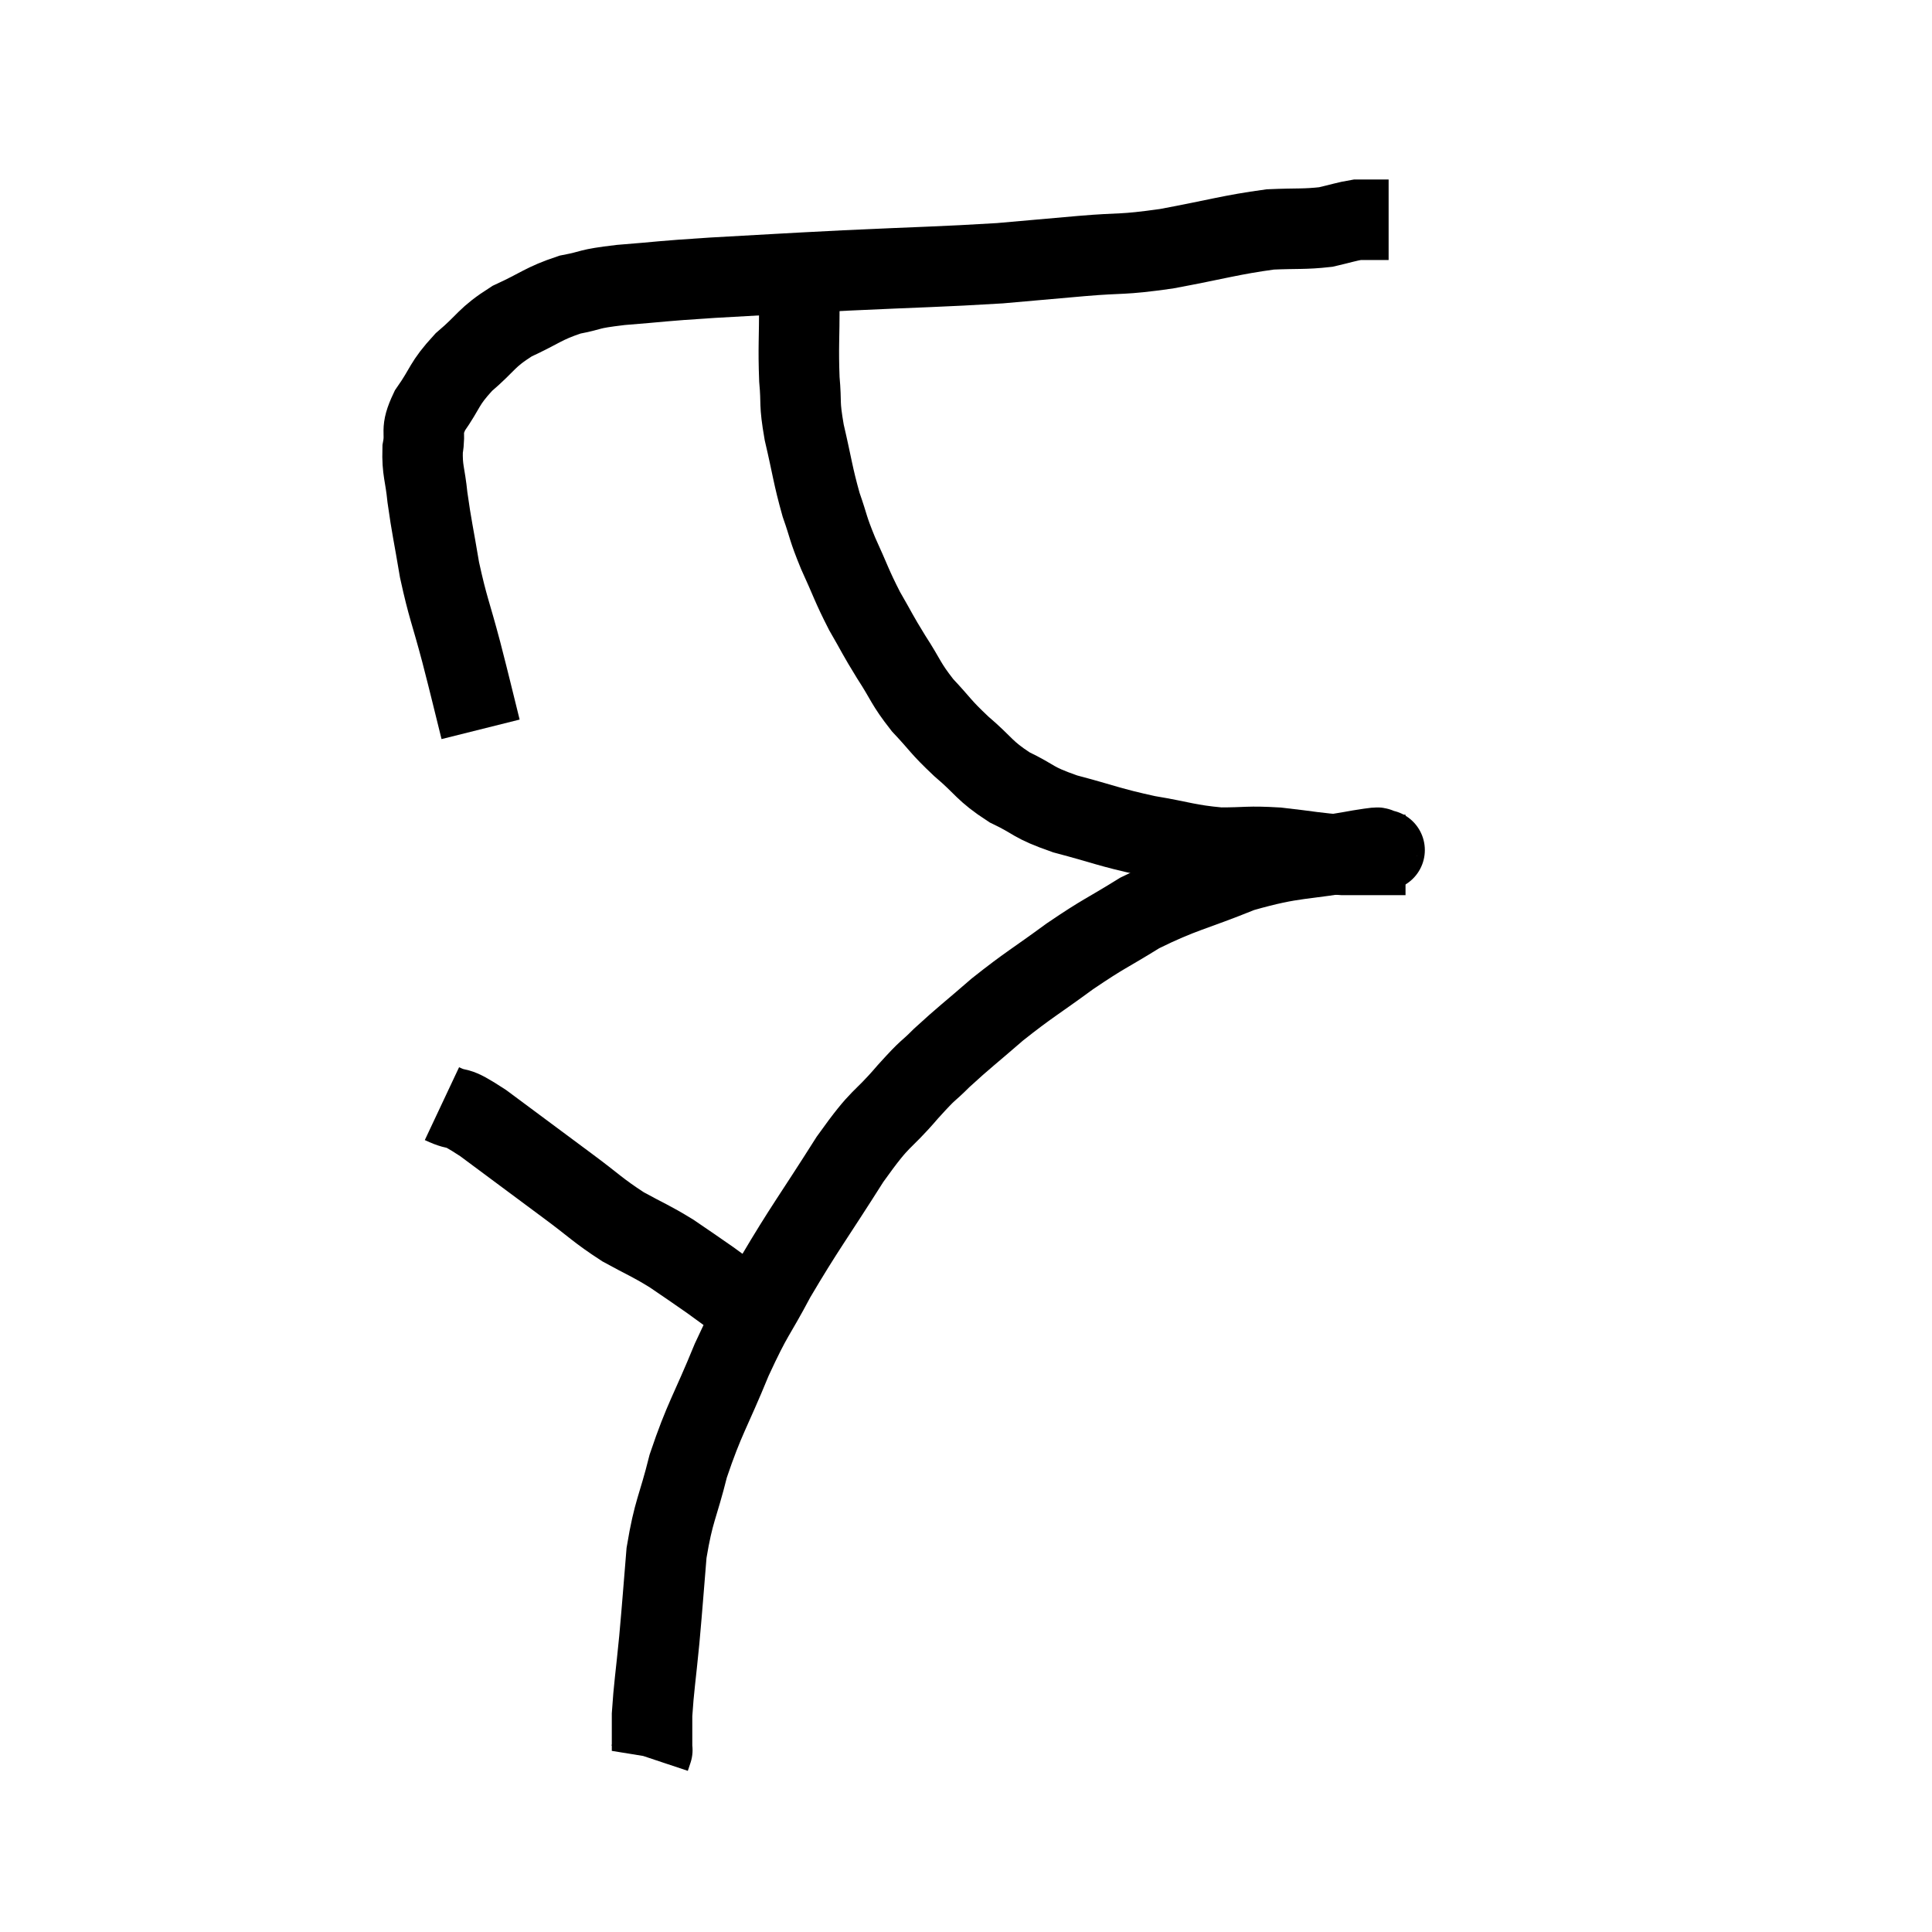 <svg width="48" height="48" viewBox="0 0 48 48" xmlns="http://www.w3.org/2000/svg"><path d="M 11.94 18.12 C 11.7 17.16, 11.715 17.19, 11.46 16.2 C 11.19 15.18, 11.13 15.12, 10.92 14.16 C 10.77 13.26, 10.725 13.11, 10.62 12.36 C 10.56 11.76, 10.485 11.7, 10.5 11.16 C 10.59 10.68, 10.425 10.74, 10.68 10.2 C 11.1 9.6, 11.01 9.555, 11.52 9 C 12.12 8.49, 12.06 8.4, 12.72 7.98 C 13.44 7.65, 13.485 7.545, 14.16 7.32 C 14.79 7.2, 14.535 7.185, 15.42 7.08 C 16.56 6.99, 16.305 6.99, 17.7 6.9 C 19.35 6.81, 19.215 6.81, 21 6.72 C 22.92 6.63, 23.37 6.63, 24.84 6.54 C 25.86 6.45, 25.845 6.45, 26.88 6.36 C 27.93 6.27, 27.81 6.345, 28.98 6.18 C 30.27 5.94, 30.57 5.835, 31.56 5.7 C 32.25 5.67, 32.4 5.7, 32.94 5.64 C 33.33 5.55, 33.45 5.505, 33.72 5.46 C 33.87 5.46, 33.825 5.46, 34.02 5.46 C 34.26 5.46, 34.38 5.46, 34.5 5.46 L 34.5 5.46" fill="none" stroke="black" stroke-width="2"></path><path d="M 19.98 6.96 C 19.92 7.23, 19.89 6.885, 19.86 7.5 C 19.86 8.46, 19.83 8.61, 19.86 9.42 C 19.92 10.08, 19.845 9.96, 19.98 10.74 C 20.19 11.64, 20.19 11.79, 20.4 12.54 C 20.61 13.14, 20.55 13.08, 20.82 13.74 C 21.15 14.46, 21.15 14.535, 21.48 15.18 C 21.81 15.75, 21.78 15.735, 22.14 16.32 C 22.53 16.92, 22.485 16.965, 22.92 17.52 C 23.4 18.03, 23.34 18.03, 23.88 18.54 C 24.48 19.05, 24.435 19.14, 25.08 19.56 C 25.77 19.89, 25.605 19.92, 26.46 20.22 C 27.48 20.49, 27.54 20.55, 28.5 20.76 C 29.4 20.91, 29.49 20.985, 30.3 21.06 C 31.02 21.06, 30.975 21.015, 31.74 21.06 C 32.55 21.15, 32.685 21.195, 33.36 21.24 C 33.9 21.24, 34.08 21.24, 34.44 21.24 C 34.62 21.24, 34.68 21.24, 34.8 21.24 C 34.86 21.24, 34.89 21.24, 34.92 21.24 L 34.92 21.24" fill="none" stroke="black" stroke-width="2"></path><path d="M 34.38 21.12 C 34.38 21.12, 34.425 21.12, 34.38 21.12 C 34.29 21.12, 34.35 21.12, 34.2 21.12 C 33.99 21.12, 34.62 20.985, 33.78 21.12 C 32.31 21.39, 32.205 21.27, 30.84 21.66 C 29.58 22.17, 29.385 22.155, 28.32 22.68 C 27.45 23.22, 27.465 23.16, 26.58 23.76 C 25.68 24.42, 25.575 24.45, 24.78 25.08 C 24.09 25.68, 23.955 25.77, 23.4 26.28 C 22.98 26.7, 23.13 26.49, 22.56 27.12 C 21.84 27.96, 21.945 27.645, 21.12 28.8 C 20.19 30.27, 19.995 30.495, 19.26 31.74 C 18.72 32.76, 18.72 32.61, 18.18 33.78 C 17.64 35.1, 17.505 35.22, 17.1 36.42 C 16.83 37.5, 16.74 37.5, 16.56 38.58 C 16.47 39.66, 16.47 39.735, 16.38 40.74 C 16.29 41.67, 16.245 41.91, 16.2 42.6 C 16.2 43.05, 16.2 43.275, 16.2 43.5 C 16.2 43.5, 16.215 43.455, 16.2 43.5 L 16.14 43.68" fill="none" stroke="black" stroke-width="2"></path><path d="M 10.98 27.42 C 11.49 27.66, 11.22 27.39, 12 27.9 C 13.05 28.68, 13.23 28.815, 14.1 29.46 C 14.79 29.97, 14.835 30.06, 15.48 30.48 C 16.08 30.81, 16.14 30.81, 16.68 31.14 C 17.16 31.47, 17.235 31.515, 17.64 31.8 C 17.97 32.04, 18.135 32.16, 18.3 32.28 C 18.3 32.28, 18.3 32.28, 18.3 32.28 C 18.3 32.28, 18.3 32.28, 18.3 32.28 L 18.3 32.28" fill="none" stroke="black" stroke-width="2"></path></svg>
